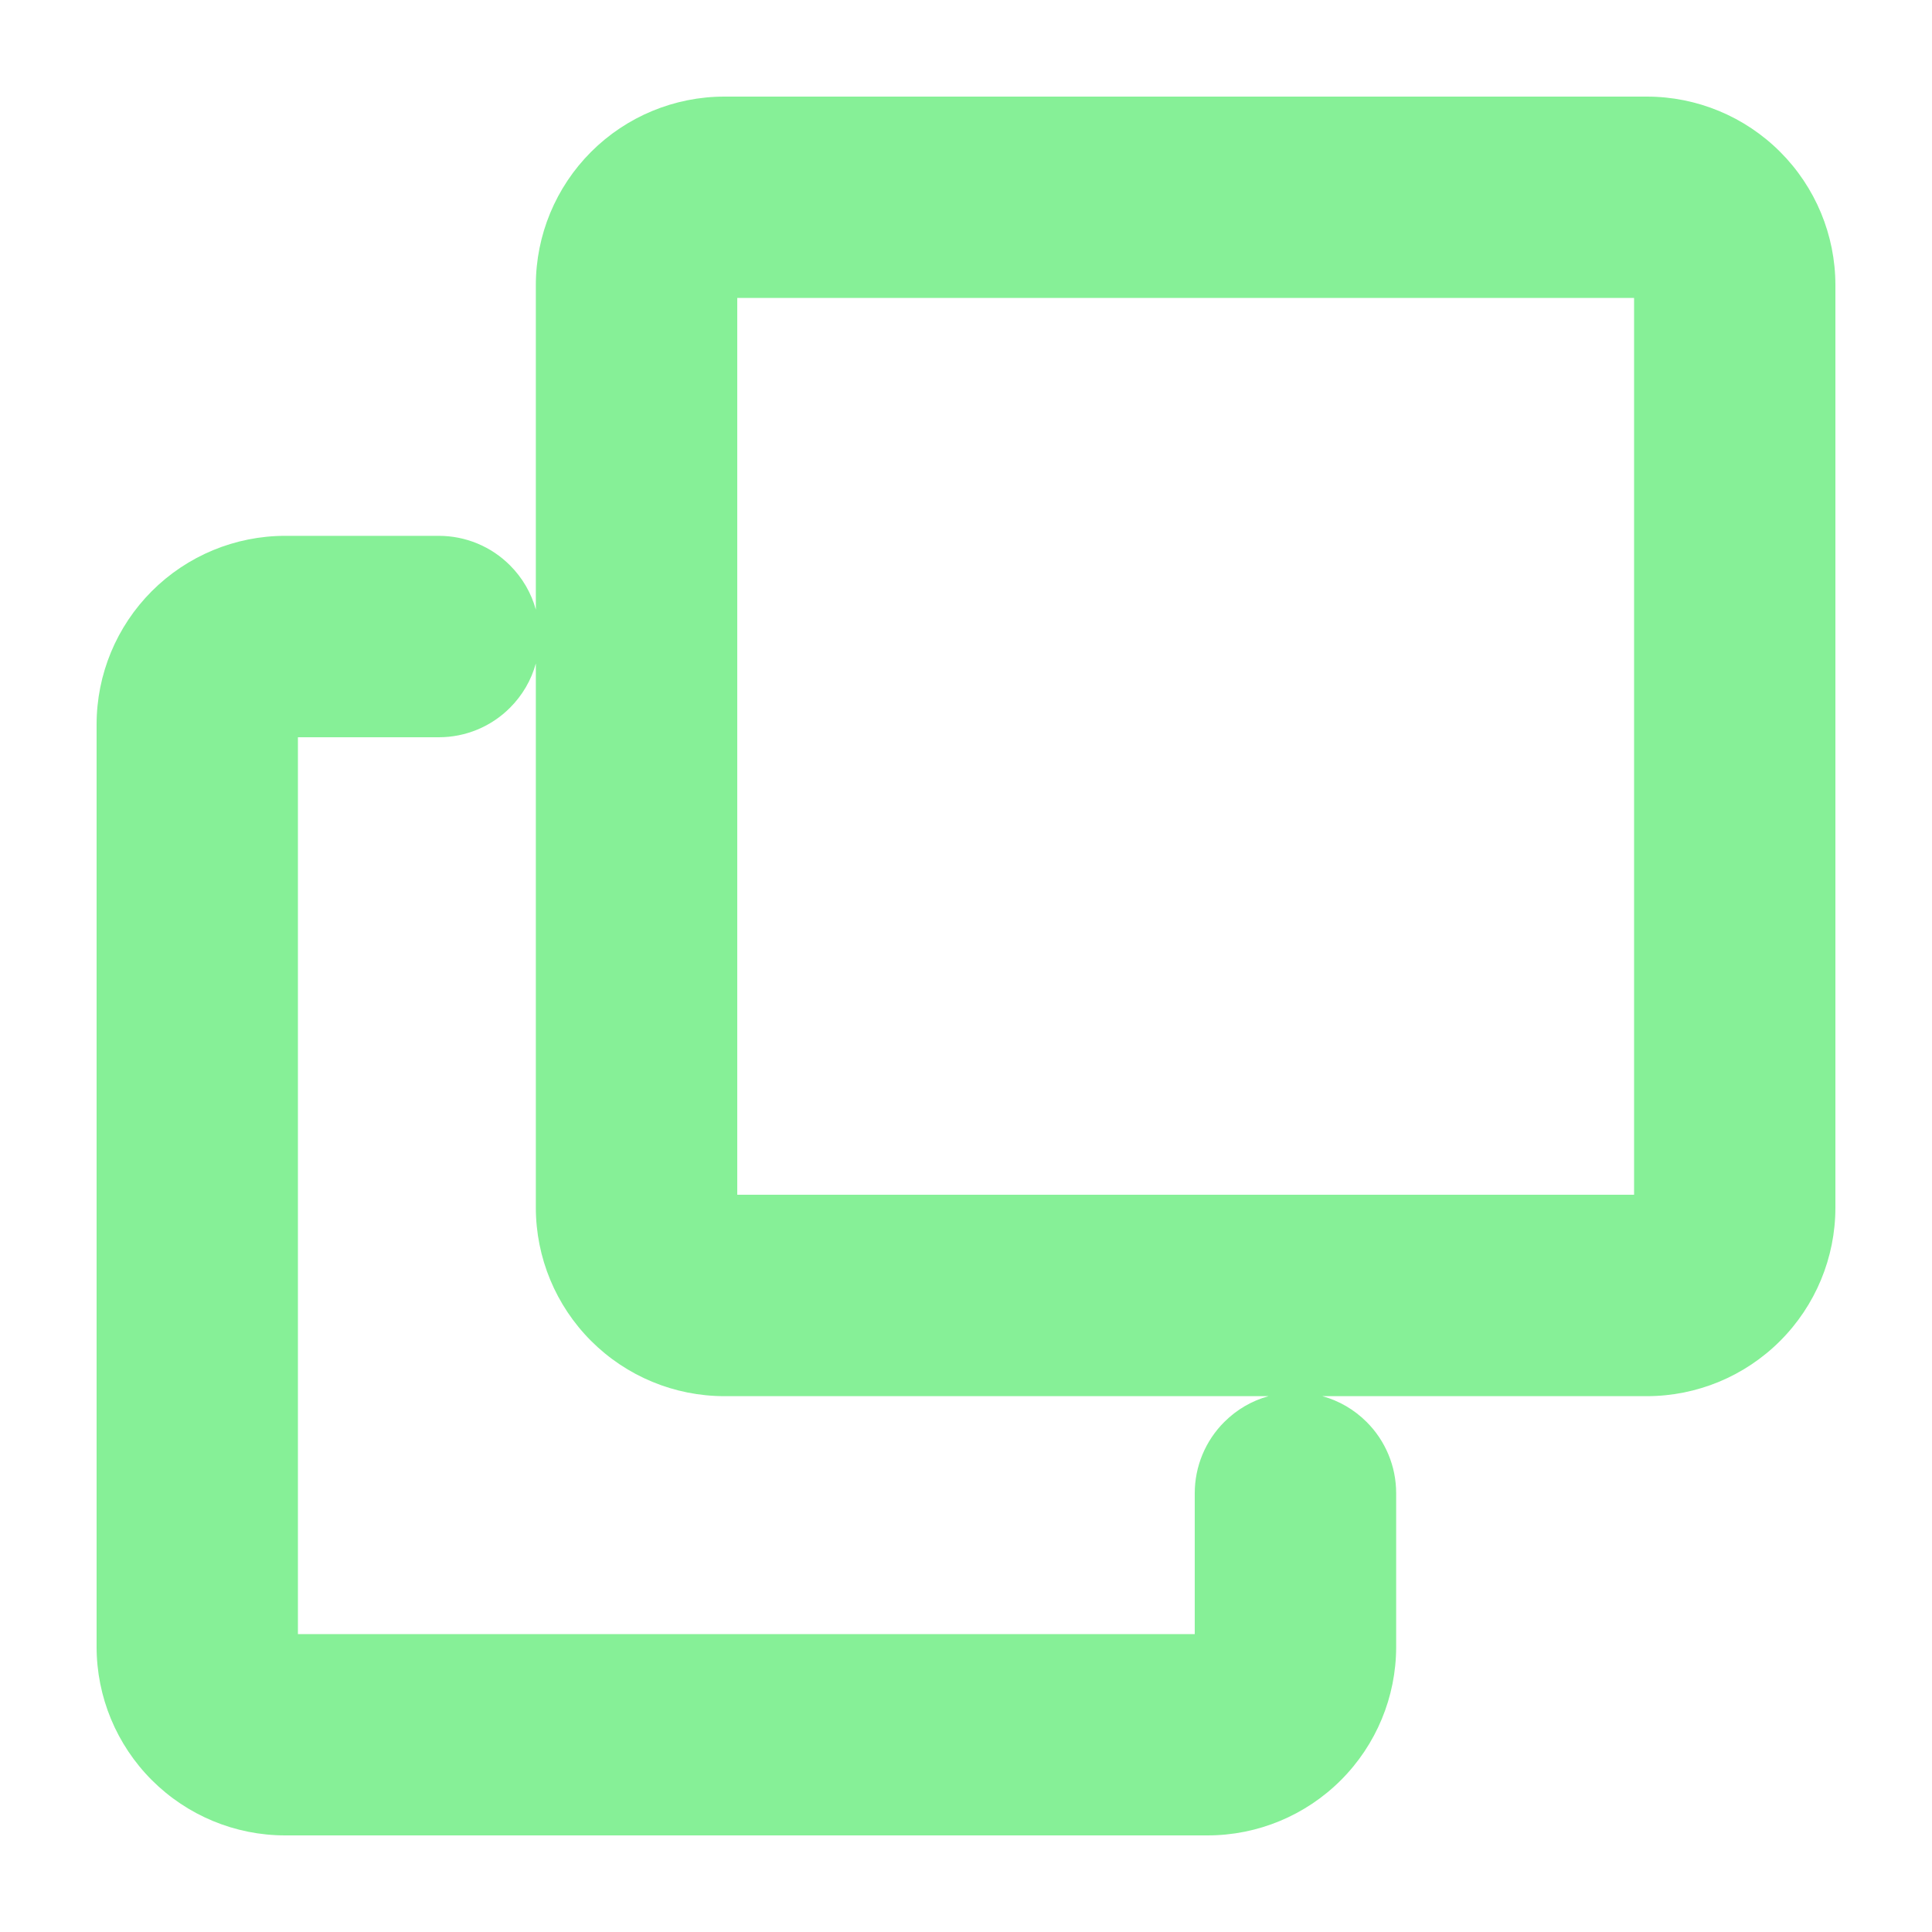 <svg width="20" height="20" viewBox="0 0 20 20" fill="none" xmlns="http://www.w3.org/2000/svg">
<path fill-rule="evenodd" clip-rule="evenodd" d="M7.499 1C6.981 1 6.485 1.206 6.119 1.572C5.753 1.938 5.547 2.434 5.547 2.952V6.311C5.5 6.139 5.408 5.981 5.28 5.853C5.085 5.657 4.82 5.547 4.543 5.547H2.952C2.434 5.547 1.938 5.753 1.572 6.119C1.206 6.485 1 6.981 1 7.499V17.048C1 17.566 1.206 18.062 1.572 18.428C1.938 18.794 2.434 19 2.952 19H12.501C13.019 19 13.515 18.794 13.881 18.428C14.247 18.062 14.453 17.566 14.453 17.048V15.457C14.453 15.181 14.343 14.915 14.147 14.72C14.019 14.592 13.861 14.5 13.689 14.453H17.048C17.566 14.453 18.062 14.247 18.428 13.881C18.794 13.515 19 13.019 19 12.501V2.952C19 2.434 18.794 1.938 18.428 1.572C18.062 1.206 17.566 1 17.048 1H7.499ZM5.28 7.326C5.408 7.198 5.5 7.04 5.547 6.868V12.501C5.547 13.019 5.753 13.515 6.119 13.881C6.485 14.247 6.981 14.453 7.499 14.453H13.132C12.96 14.5 12.802 14.592 12.674 14.72C12.478 14.915 12.368 15.181 12.368 15.457V16.916H3.084V7.632H4.543C4.82 7.632 5.085 7.522 5.28 7.326ZM7.632 12.368V3.084H16.916V12.368H7.632Z" fill="#86F097"/>
</svg>
